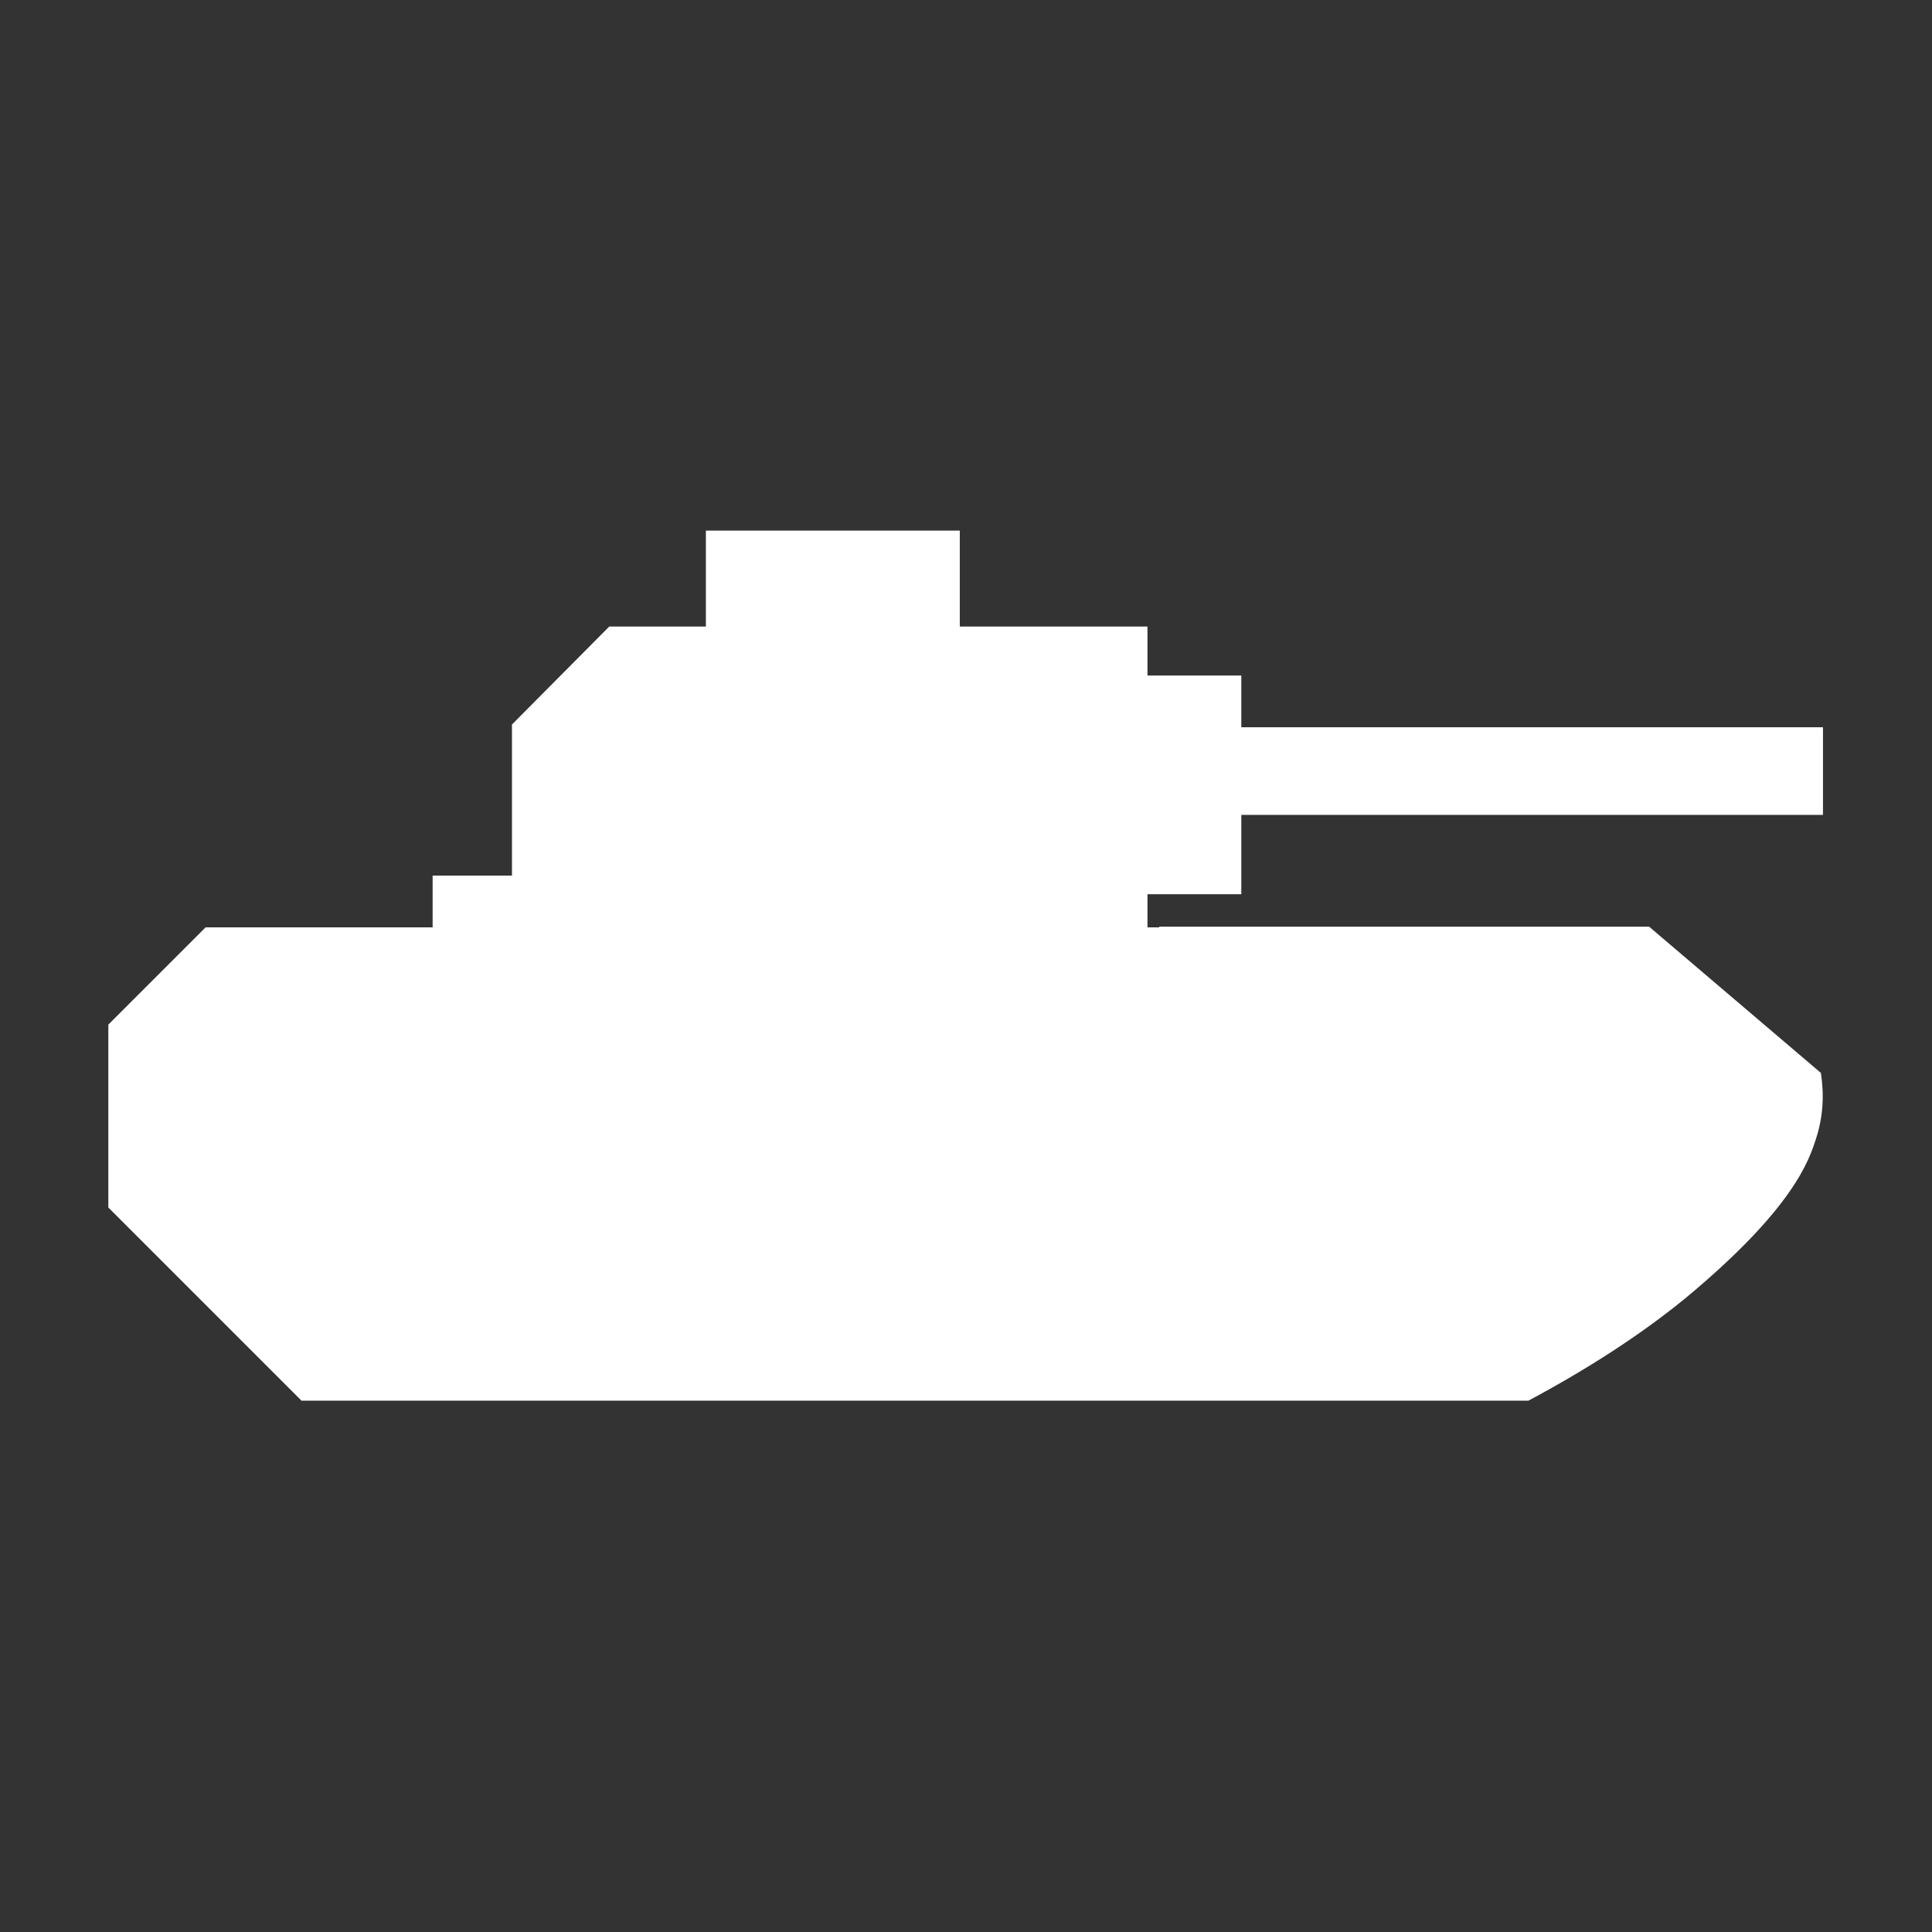 <?xml version="1.0" encoding="UTF-8"?>
<svg id="Layer_12" data-name="Layer 12" xmlns="http://www.w3.org/2000/svg" width="28" height="28" viewBox="0 0 28 28">
  <rect x="0" y="0" width="28" height="28" fill="#333333" stroke="none"/>
  <defs>
    <style>
      .cls-1 {
        fill: #fff;
        stroke-width: 0px;
      }
    </style>
  </defs>
  <path class="cls-1" d="m16.8,13.44h-.17v-.48h1.36v-1.15h8.43v-1.27h-8.43v-.75h-1.36v-.71h-2.72v-1.39h-3.68v1.39h-1.4l-1.41,1.42v2.19h-1.15v.75h-3.29l-1.41,1.41v2.65l2.8,2.8h17.78c.86-.46,1.62-.95,2.27-1.48,1.58-1.31,1.8-2.01,1.9-2.32.1-.31.12-.62.07-.95l-2.49-2.12h-7.1Z"/>
</svg>